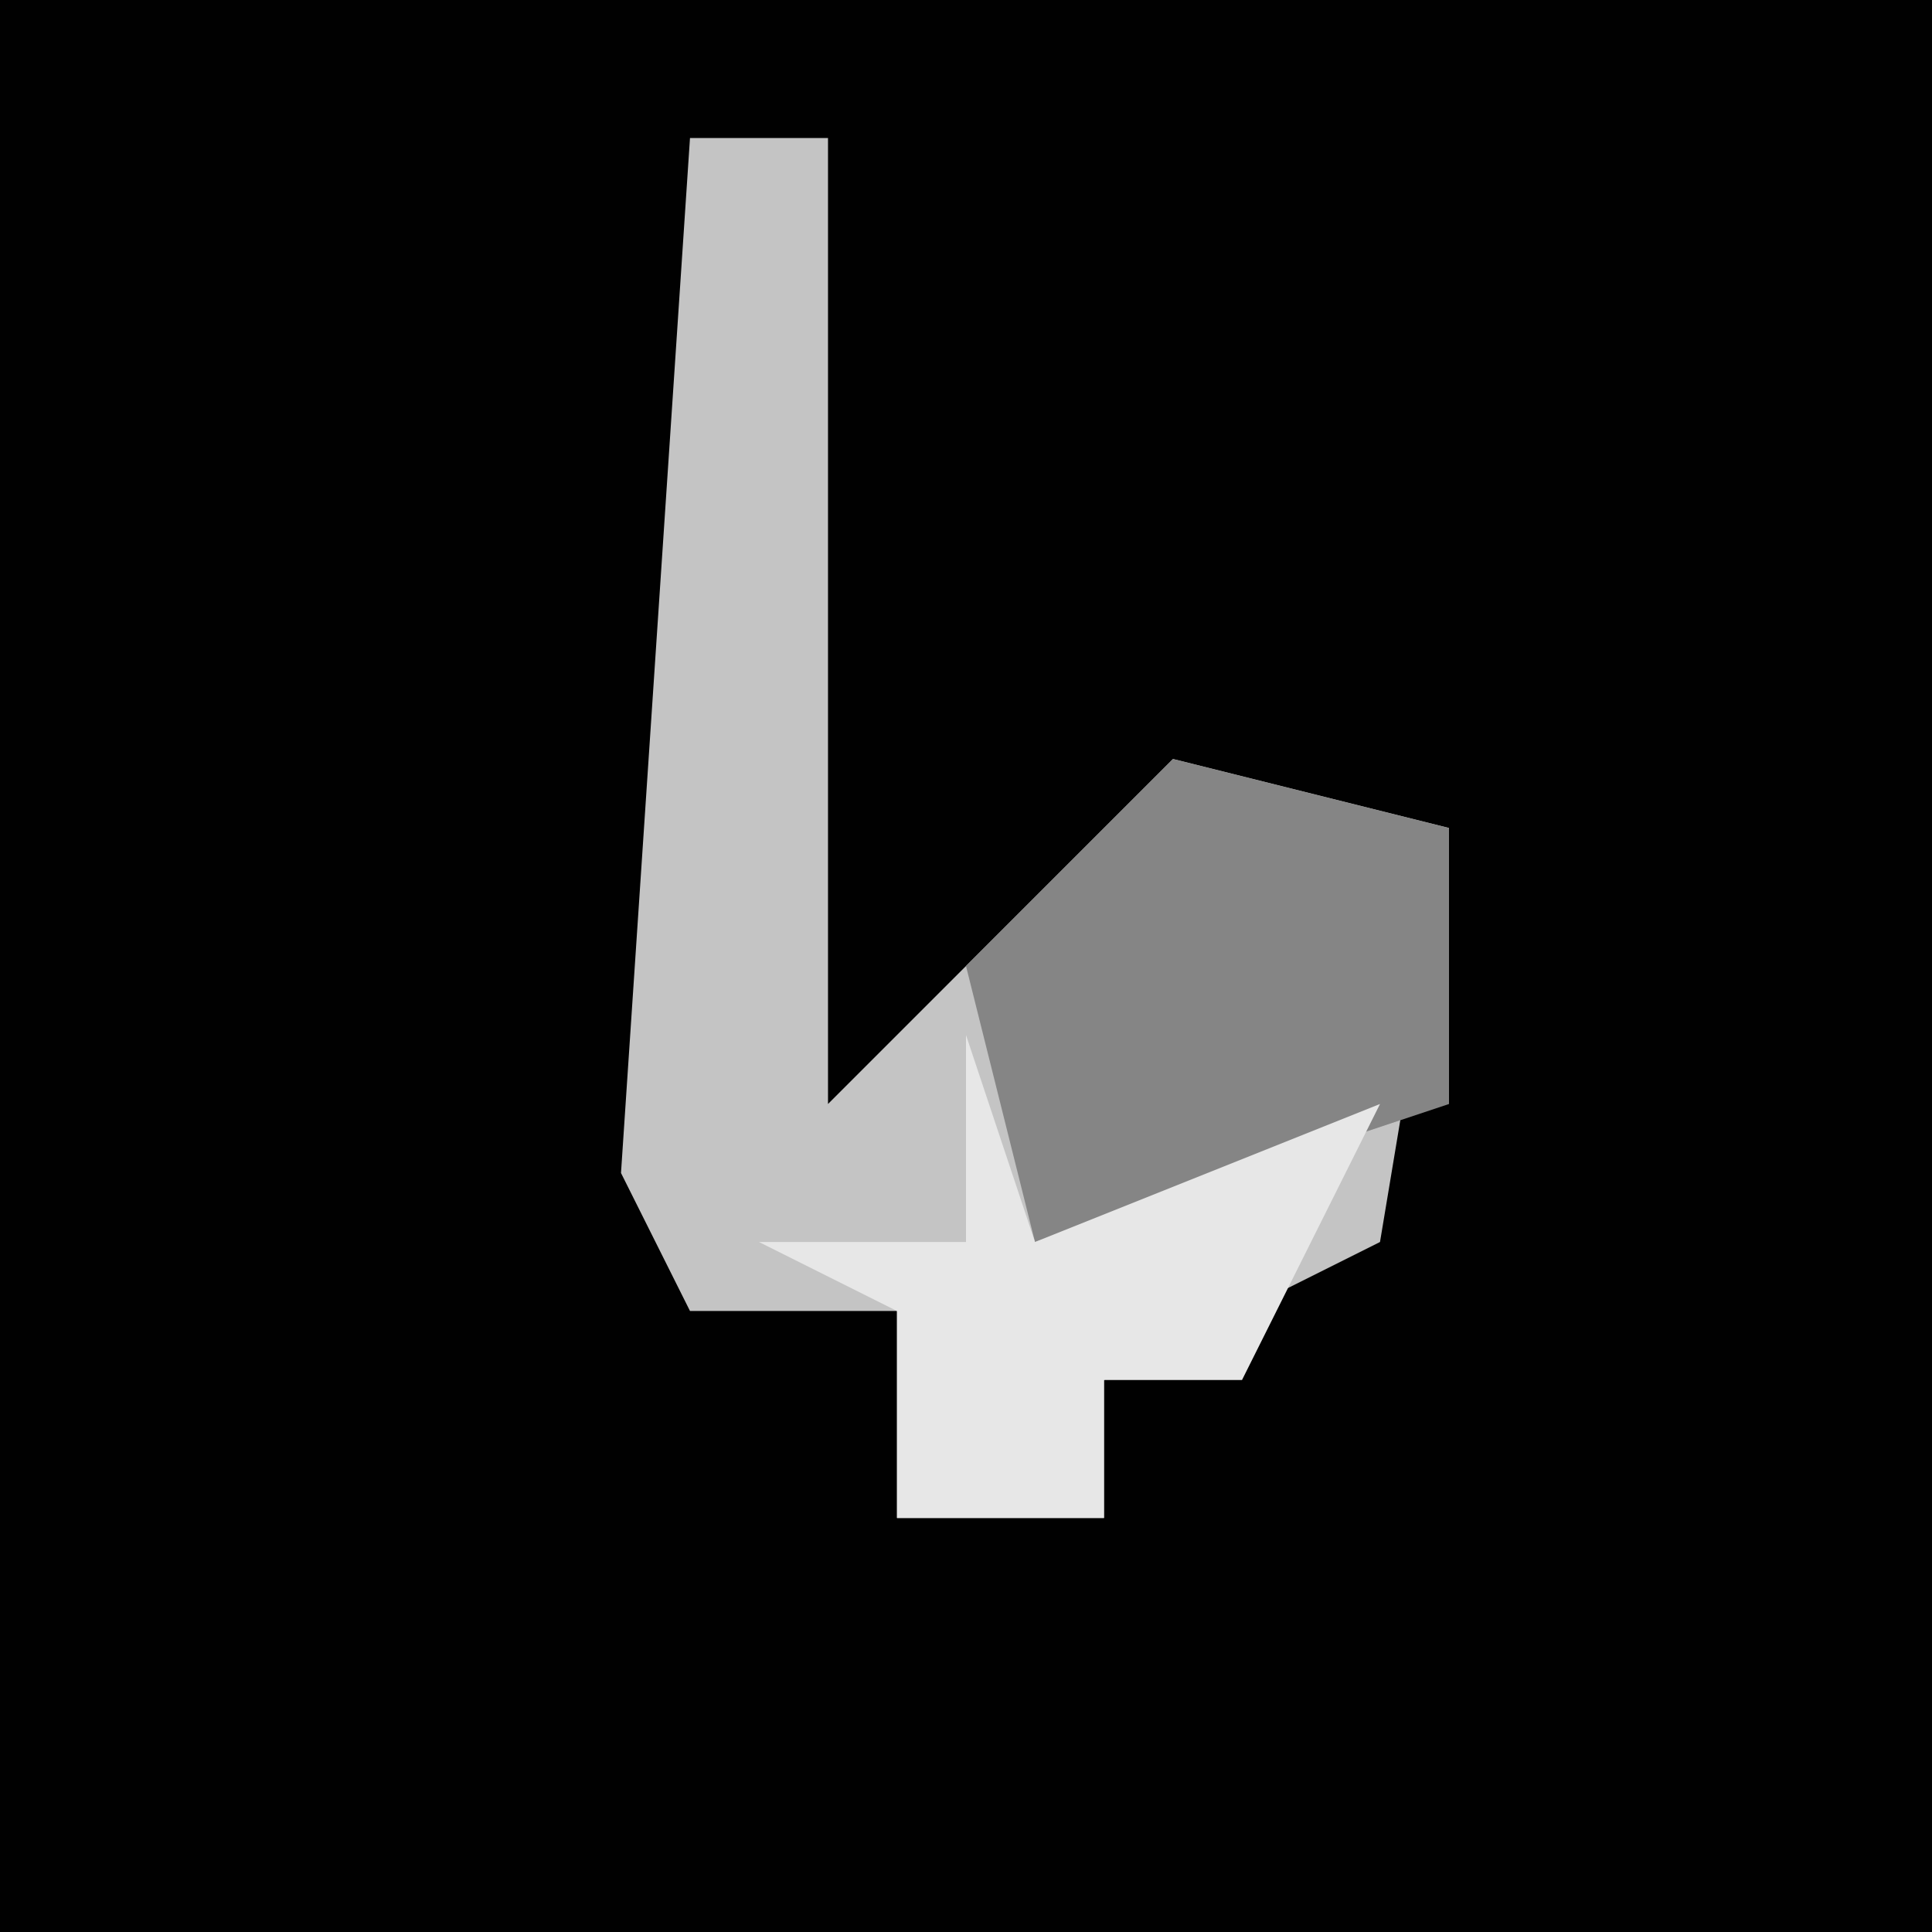 <?xml version="1.0" encoding="UTF-8"?>
<svg version="1.1" xmlns="http://www.w3.org/2000/svg" width="28" height="28">
<path d="M0,0 L28,0 L28,28 L0,28 Z " fill="#010101" transform="translate(0,0)"/>
<path d="M0,0 L2,0 L2,14 L7,9 L11,10 L10,16 L6,18 L6,20 L3,20 L3,17 L0,17 L-1,15 Z " fill="#C4C4C4" transform="translate(10,2)"/>
<path d="M0,0 L4,1 L4,5 L-2,7 L-3,3 Z " fill="#858585" transform="translate(17,11)"/>
<path d="M0,0 L1,3 L6,1 L4,5 L2,5 L2,7 L-1,7 L-1,4 L-3,3 L0,3 Z " fill="#E7E7E7" transform="translate(14,15)"/>
</svg>
